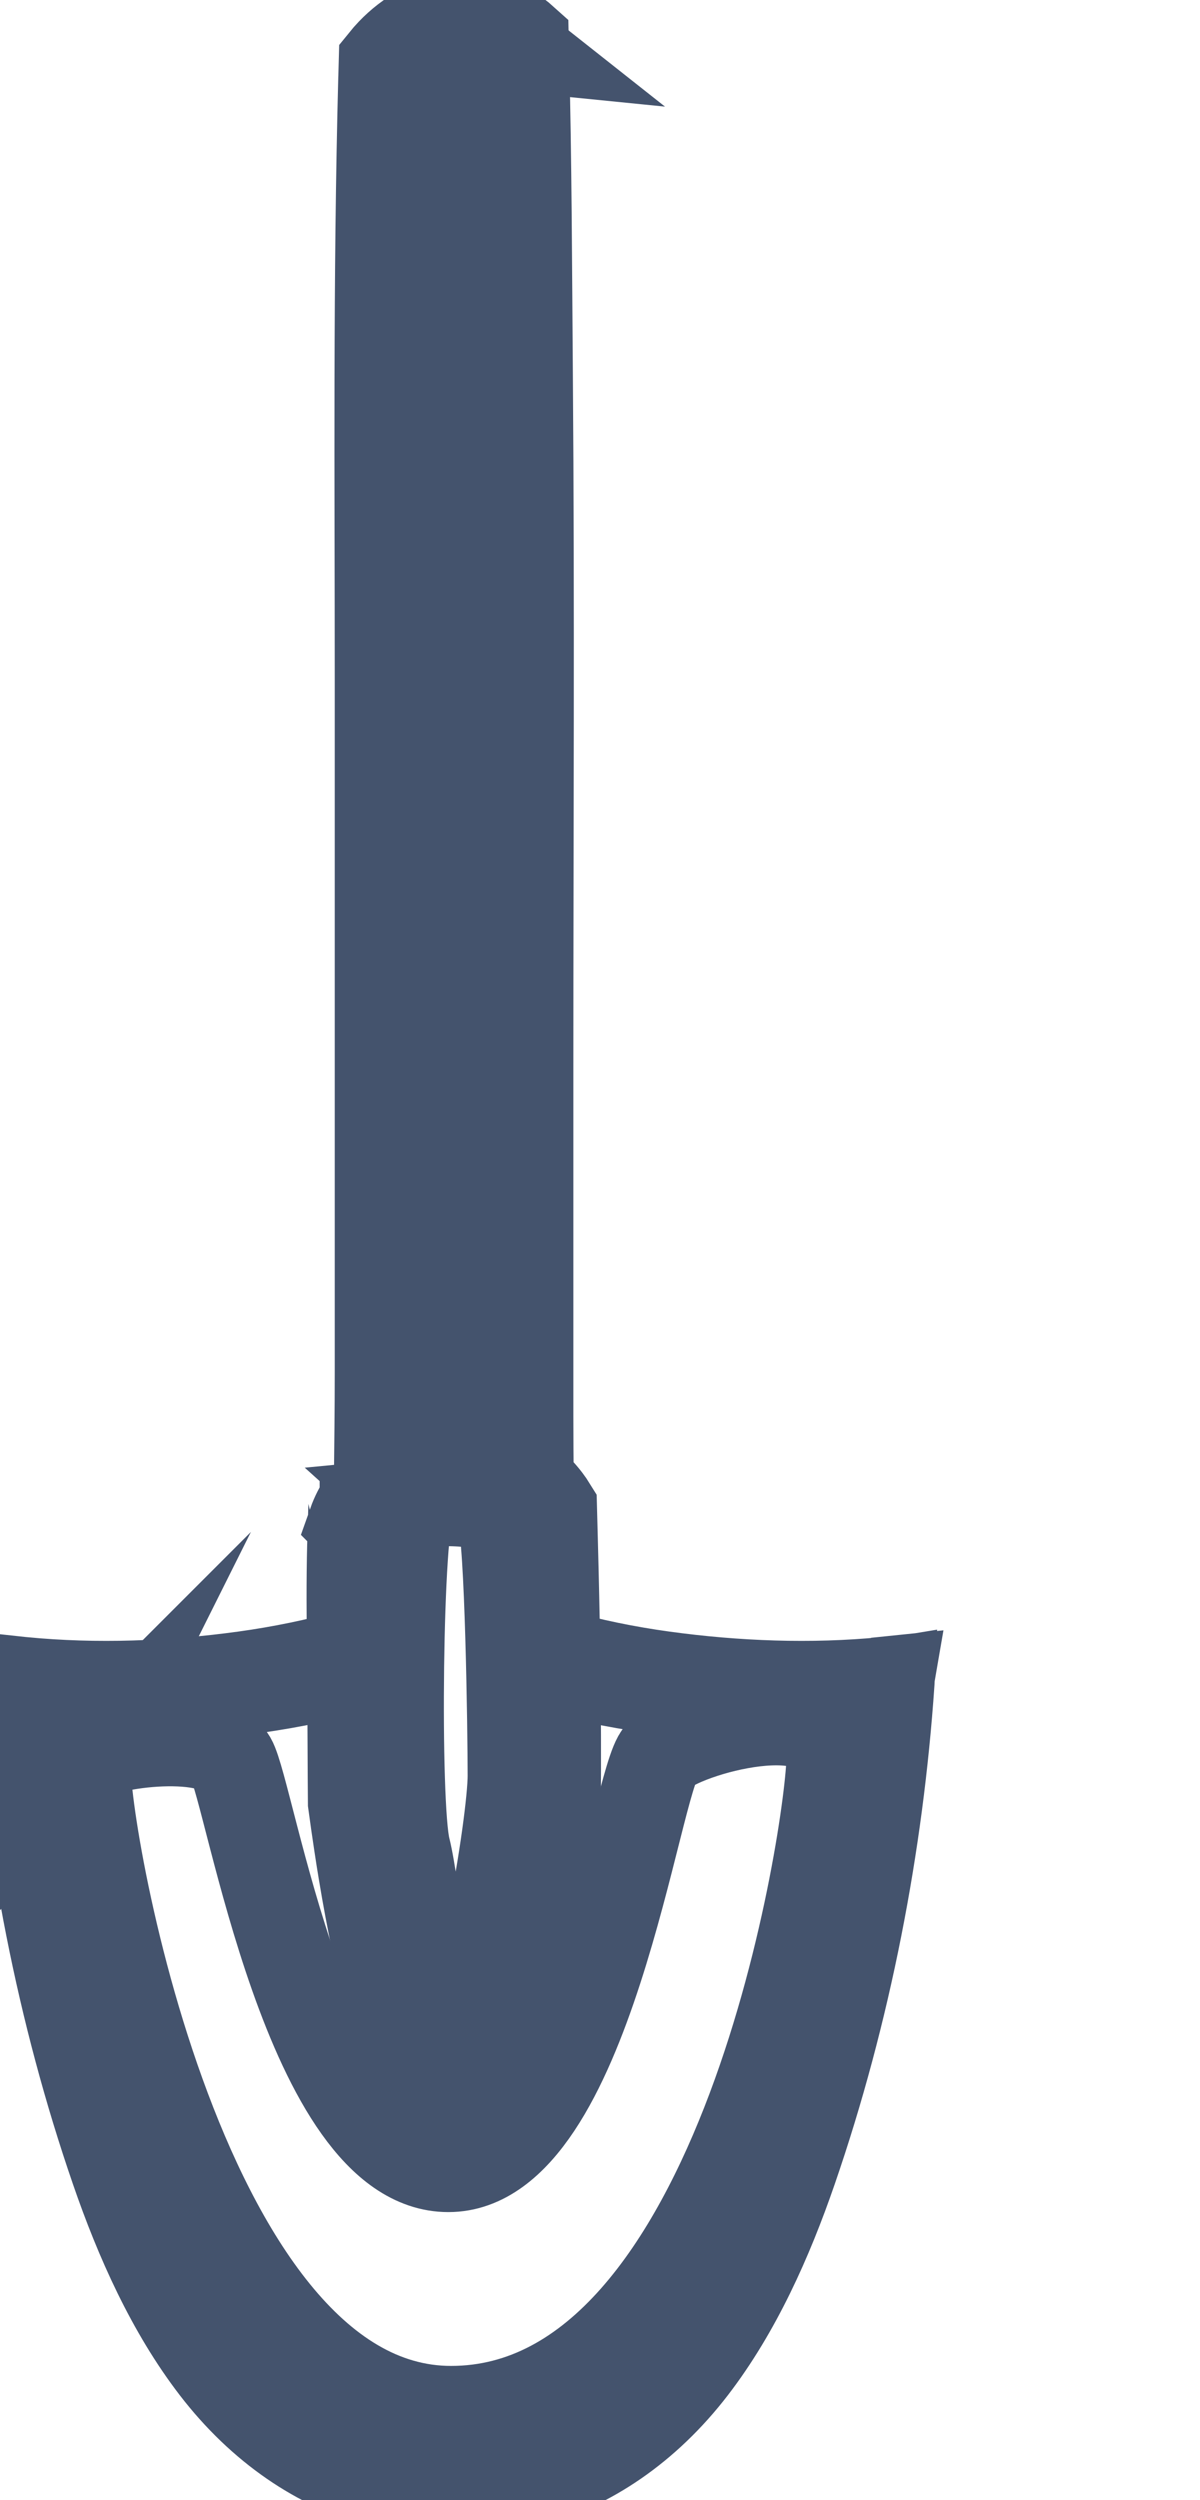 <svg data-v-9833e8b2="" version="1.1" xmlns="http://www.w3.org/2000/svg" xmlns:xlink="http://www.w3.org/1999/xlink" width="12" height="25"><g data-v-9833e8b2=""><path data-v-9833e8b2="" transform="scale(0.18)" fill="none" stroke="rgba(68, 83, 109, 1)" paint-order="fill stroke markers" d="m28.707,2.587c-0.35,11.73 -0.243,23.489 -0.243,35.217l0,38.398c0,1.802 -0.02,3.608 -0.04,5.416c-0.868,-0.513 -1.837,-0.835 -2.777,-0.895c-1.311,-0.085 -2.587,0.272 -3.648,0.946c-0.007,-1.005 -0.013,-2.009 -0.013,-3.012l0,-19.421c0,-12.8 0.074,-25.601 -0.027,-38.398c-0.045,-5.702 -0.056,-11.418 -0.194,-17.122c0.793,-0.909 1.782,-1.616 3.07,-1.949c1.457,-0.375 2.833,-0.004 3.873,0.82z" stroke-width="5" stroke-miterlimit="10" stroke-dasharray=""></path><path data-v-9833e8b2="" transform="scale(0.18)" fill="none" stroke="rgba(68, 83, 109, 1)" paint-order="fill stroke markers" d="m77.273,266.096c-0.72,3.566 -1.492,7.121 -2.338,10.654c-1.177,4.921 -2.303,10.305 -4.275,14.843c-0.595,1.36 -1.503,2.692 -2.572,3.715c-0.972,0.926 -2.063,1.6 -3.172,1.823l-0.006,0c-1.137,-0.229 -2.263,-0.926 -3.246,-1.886c-1.04,-1.017 -1.926,-2.32 -2.503,-3.652c-1.978,-4.538 -3.104,-9.922 -4.281,-14.843c-1.143,-4.784 -2.16,-9.602 -3.075,-14.454c0.114,-6.796 0.103,-13.597 0.154,-20.404c0.011,-1.709 0.029,-3.418 0.046,-5.127c0.011,-0.714 0.017,-1.429 0.023,-2.143c0.063,-6.281 0.097,-12.568 -0.166,-18.838l0,-0.006c0.583,-0.96 1.246,-1.852 1.995,-2.669c0.474,-0.52 0.983,-1.012 1.526,-1.457c0.309,-0.263 0.623,-0.509 0.949,-0.737c2.475,-1.755 5.487,-2.749 8.887,-2.629c2.698,0.103 5.315,0.949 7.527,2.44c0.057,0.04 0.114,0.08 0.171,0.12c0.829,0.566 1.6,1.229 2.298,1.972c0.011,0.017 0.023,0.029 0.04,0.046c1.017,1.103 1.772,2.298 2.361,3.561c-0.166,6.081 -0.309,12.162 -0.406,18.244c-0.011,0.709 -0.023,1.417 -0.034,2.132c-0.131,9.766 -0.137,19.533 0.097,29.295z" stroke-width="5" stroke-miterlimit="10" stroke-dasharray=""></path><path data-v-9833e8b2="" transform="scale(0.18)" fill="none" stroke="rgba(68, 83, 109, 1)" paint-order="fill stroke markers" d="m125.848,239.48c-1.475,11.425 -3.366,22.913 -5.824,34.321c-4.429,20.581 -10.019,45.466 -23.599,62.19c-6.447,7.944 -13.546,12.151 -20.804,14.037c-3.629,0.714 -7.344,1.194 -11.077,1.252c-3.738,-0.057 -7.453,-0.537 -11.076,-1.252c-7.264,-1.886 -14.357,-6.093 -20.81,-14.037c-13.58,-16.723 -19.169,-41.608 -23.599,-62.19c-2.458,-11.408 -4.349,-22.896 -5.824,-34.321c9.899,1.646 19.998,2.132 30.08,0.989c0.292,-0.029 0.577,-0.063 0.869,-0.097c5.412,-0.669 10.739,-1.692 15.883,-3.075c0.017,1.532 0.034,3.063 0.046,4.595c0.028,3.698 0.034,7.39 0.057,11.082c0.006,1.137 0.011,2.269 0.023,3.4c0.274,2.012 0.56,4.024 0.869,6.036c0.206,1.372 0.423,2.743 0.652,4.109l0,0.006c0.834,5.007 1.812,9.973 2.989,14.872c0.36,1.52 0.743,3.035 1.149,4.538c1.177,4.372 2.635,9.773 6.201,11.957c0.006,0.006 0.011,0.006 0.017,0.011c0.006,0 0.006,0.006 0.011,0.006c0.006,0.006 0.011,0.006 0.017,0.011c0.04,0.023 0.08,0.052 0.126,0.074c0.006,0.006 0.011,0.006 0.017,0.011c0.732,0.463 1.56,0.714 2.406,0.737c0.086,0.006 0.177,0.006 0.263,0.006c0.943,0.023 1.858,-0.229 2.663,-0.743c0.006,-0.006 0.011,-0.006 0.017,-0.011c0.04,-0.023 0.086,-0.051 0.126,-0.074c0,0 0.006,0 0.006,-0.006c0.006,0 0.006,-0.006 0.011,-0.006c3.595,-2.172 5.053,-7.59 6.23,-11.974c0.343,-1.263 0.669,-2.532 0.983,-3.807c0.926,-3.806 1.732,-7.647 2.446,-11.522c0.263,-1.452 0.514,-2.904 0.754,-4.361c0.303,-1.817 0.589,-3.641 0.857,-5.464c0.029,-1.435 0.046,-2.869 0.051,-4.304c0,0 0,0 0,-0.006c0.057,-6.39 0.029,-12.785 -0.057,-19.175c4.984,1.337 10.139,2.338 15.375,3.006c0.177,0.023 0.348,0.046 0.526,0.069c10.375,1.27 20.766,0.801 30.95,-0.89z" stroke-width="5" stroke-miterlimit="10" stroke-dasharray=""></path><path data-v-9833e8b2="" transform="scale(0.18)" fill="none" stroke="rgba(68, 83, 109, 1)" paint-order="fill stroke markers" d="m49.173,93.435c-0.007,0 -0.016,0.002 -0.022,0.002c-4.079,0.395 -8.276,0.232 -12.311,-0.324c-2.047,-0.281 -4.054,-0.694 -5.992,-1.243c-0.031,-2.101 -0.078,-4.202 -0.134,-6.3c-0.016,-0.598 -0.031,-1.199 -0.047,-1.797c-0.096,-0.156 -0.201,-0.308 -0.312,-0.455c-0.286,-0.375 -0.616,-0.719 -0.982,-1.027c-0.011,-1.212 -0.02,-2.422 -0.02,-3.632l0,-19.421c0,-12.8 0.074,-25.601 -0.027,-38.398c-0.047,-5.959 -0.058,-11.931 -0.212,-17.892c-0.004,-0.123 -0.007,-0.248 -0.011,-0.371c-0.002,-0.114 -0.007,-0.225 -0.009,-0.339c-0.116,-0.105 -0.239,-0.203 -0.366,-0.297c-0.929,-0.681 -2.094,-1.045 -3.293,-0.913c-1.485,0.163 -2.717,0.882 -3.691,1.898c-0.147,0.154 -0.29,0.317 -0.427,0.487c-0.009,0.297 -0.016,0.596 -0.022,0.895c-0.002,0 -0.002,0.002 -0.002,0.002c-0.295,11.159 -0.196,22.341 -0.196,33.495l0,38.398c0,2.065 -0.025,4.135 -0.049,6.209c-0.31,0.297 -0.591,0.625 -0.83,0.982c-0.255,0.377 -0.464,0.781 -0.618,1.217c0.002,0.002 0.002,0.002 0,0.004c-0.013,0.402 -0.027,0.804 -0.034,1.205c-0.002,0.002 -0.002,0.002 0,0.004c-0.002,0.002 -0.002,0.002 -0.002,0.004c-0.049,2.014 -0.034,4.03 -0.011,6.048c-1.929,0.545 -3.929,0.955 -5.968,1.237c-4.034,0.556 -8.232,0.719 -12.311,0.324c-0.007,0 -0.016,-0.002 -0.022,-0.002c-0.085,-0.007 -0.168,-0.016 -0.25,-0.025c0.004,0.031 0.007,0.06 0.007,0.091c0.612,8.941 2.384,18.249 5.412,27.034c1.339,3.887 3.09,7.801 5.552,11.004c2.552,3.318 5.763,5.477 9.113,6.359c1.411,0.373 2.788,0.525 4.128,0.493c1.339,0.031 2.717,-0.121 4.126,-0.493c3.351,-0.882 6.562,-3.041 9.113,-6.359c2.462,-3.204 4.213,-7.118 5.552,-11.004c3.027,-8.785 4.8,-18.093 5.412,-27.034c0,-0.031 0.002,-0.06 0.007,-0.091c-0.082,0.009 -0.164,0.018 -0.249,0.024zm-27.189,-14.778l0,-19.421c0,-12.8 0.074,-25.601 -0.027,-38.398c-0.045,-5.702 -0.056,-11.418 -0.194,-17.122c0.793,-0.909 1.782,-1.616 3.07,-1.949c1.458,-0.375 2.833,-0.004 3.873,0.819c-0.35,11.73 -0.243,23.489 -0.243,35.217l0,38.398c0,1.802 -0.02,3.608 -0.04,5.416c-0.868,-0.513 -1.837,-0.835 -2.777,-0.895c-1.311,-0.085 -2.587,0.272 -3.648,0.946c-0.006,-1.004 -0.013,-2.009 -0.013,-3.011zm-1.725,5.631c0.228,-0.375 0.487,-0.723 0.779,-1.043c0.29,-0.319 0.614,-0.609 0.967,-0.857c0.967,-0.686 2.143,-1.074 3.471,-1.027c1.054,0.04 2.076,0.371 2.94,0.953c0.348,0.232 0.672,0.507 0.964,0.817c0.004,0.007 0.009,0.011 0.016,0.018c0.397,0.431 0.692,0.898 0.922,1.391c-0.065,2.375 -0.121,4.751 -0.159,7.127c-0.004,0.277 -0.009,0.554 -0.013,0.833c-0.052,3.816 -0.054,7.631 0.038,11.444c-0.281,1.393 -0.583,2.782 -0.913,4.162c-0.46,1.922 -0.9,4.025 -1.67,5.798c-0.44,1.011 -1.333,1.98 -2.244,2.163l-0.002,0c-0.913,-0.181 -1.806,-1.152 -2.246,-2.163c-0.773,-1.773 -1.212,-3.876 -1.672,-5.798c-0.446,-1.869 -0.844,-3.751 -1.201,-5.646c0.045,-2.655 0.04,-5.311 0.06,-7.97c0.004,-0.668 0.011,-1.335 0.018,-2.003c0.004,-0.279 0.007,-0.558 0.009,-0.837c0.025,-2.454 0.038,-4.909 -0.065,-7.359l0,-0.003l0,0zm26.625,22.665c-1.73,8.039 -3.914,17.76 -9.218,24.293c-2.518,3.103 -5.291,4.746 -8.127,5.483c-1.418,0.279 -2.869,0.466 -4.327,0.489c-1.46,-0.022 -2.911,-0.21 -4.327,-0.489c-2.837,-0.737 -5.608,-2.38 -8.129,-5.483c-5.305,-6.532 -7.488,-16.253 -9.218,-24.293c-0.96,-4.456 -1.699,-8.944 -2.275,-13.407c3.979,0.661 8.037,0.844 12.089,0.348c2.114,-0.261 4.195,-0.661 6.204,-1.201c0.007,0.598 0.013,1.196 0.018,1.795c0.011,1.445 0.013,2.887 0.022,4.329c0.002,0.444 0.004,0.886 0.009,1.328c0.107,0.786 0.219,1.572 0.339,2.358c0.08,0.536 0.165,1.071 0.255,1.605l0,0.002c0.427,2.563 0.949,5.097 1.616,7.582c0.46,1.708 1.029,3.818 2.422,4.671c0.002,0.002 0.004,0.002 0.007,0.004c0.002,0 0.002,0.002 0.004,0.002c0.002,0.002 0.004,0.002 0.007,0.004c0.016,0.009 0.031,0.02 0.049,0.029c0.002,0.002 0.004,0.002 0.007,0.004c0.286,0.181 0.609,0.279 0.94,0.288c0.034,0.002 0.069,0.002 0.103,0.002c0.368,0.009 0.726,-0.089 1.04,-0.29c0.002,-0.002 0.004,-0.002 0.007,-0.004c0.016,-0.009 0.034,-0.02 0.049,-0.029c0,0 0.002,0 0.002,-0.002c0.002,0 0.002,-0.002 0.004,-0.002c1.404,-0.848 1.974,-2.965 2.434,-4.677c0.531,-1.967 0.967,-3.967 1.339,-5.988c0.103,-0.567 0.201,-1.134 0.295,-1.704c0.118,-0.71 0.23,-1.422 0.335,-2.134c0.011,-0.561 0.018,-1.121 0.02,-1.681c0,0 0,0 0,-0.002c0.022,-2.496 0.011,-4.994 -0.022,-7.49c2.012,0.54 4.095,0.94 6.211,1.201c4.052,0.496 8.111,0.312 12.089,-0.348c-0.575,4.464 -1.314,8.951 -2.274,13.407z" stroke-width="5" stroke-miterlimit="10" stroke-dasharray=""></path><path data-v-9833e8b2="" transform="scale(0.18)" fill="none" stroke="rgba(68, 83, 109, 1)" paint-order="fill stroke markers" d="m22.825,83.474c-0.744,1.042 -0.893,16.819 -0.298,19.2c0.595,2.381 1.042,9.079 2.53,9.823c1.488,0.744 3.423,-11.312 3.423,-13.842c0,-2.53 -0.149,-13.246 -0.595,-14.438c-0.446,-1.191 -5.061,-0.744 -5.061,-0.744z" stroke-width="5" stroke-miterlimit="10" stroke-dasharray=""></path><path data-v-9833e8b2="" transform="scale(0.18)" fill="none" stroke="rgba(68, 83, 109, 1)" paint-order="fill stroke markers" d="m30.147,92.499c0.004,-0.279 0.009,-0.556 0.013,-0.833c0.038,-2.375 0.094,-4.751 0.159,-7.127c-0.23,-0.493 -0.525,-0.96 -0.922,-1.391c-0.007,-0.007 -0.011,-0.011 -0.016,-0.018c-0.272,-0.29 -0.574,-0.549 -0.898,-0.77c1.951,8.792 0.694,18.075 -0.583,27.05c-0.257,1.802 -0.58,3.742 -1.875,5.019c-0.266,0.263 -0.587,0.473 -0.933,0.625c-0.348,-0.152 -0.67,-0.362 -0.936,-0.625c-1.295,-1.277 -1.616,-3.217 -1.873,-5.019c-1.261,-8.868 -2.505,-18.037 -0.65,-26.735c-0.212,0.174 -0.411,0.366 -0.596,0.569c-0.293,0.319 -0.552,0.668 -0.779,1.043l0,0.002c0.103,2.449 0.089,4.905 0.065,7.359c-0.002,0.279 -0.005,0.558 -0.009,0.837c-0.007,0.668 -0.013,1.335 -0.018,2.003c-0.02,2.659 -0.016,5.316 -0.06,7.97c0.357,1.895 0.755,3.777 1.201,5.646c0.46,1.922 0.9,4.025 1.672,5.798c0.225,0.52 0.571,1.029 0.978,1.427c0.384,0.375 0.824,0.647 1.268,0.737l0.002,0c0.433,-0.087 0.859,-0.35 1.239,-0.712c0.418,-0.4 0.773,-0.92 1.005,-1.451c0.77,-1.773 1.21,-3.876 1.67,-5.798c0.33,-1.38 0.632,-2.768 0.913,-4.162c-0.091,-3.812 -0.089,-7.628 -0.037,-11.443z" stroke-width="5" stroke-miterlimit="10" stroke-dasharray=""></path><path data-v-9833e8b2="" transform="scale(0.18)" fill="none" stroke="rgba(68, 83, 109, 1)" paint-order="fill stroke markers" d="m51.714,266.525c0.834,5.007 1.812,9.973 2.989,14.872c-1,-1.315 -1.857,-2.755 -2.589,-4.207c-2.898,-5.733 -4.464,-12.031 -6.556,-18.106c-2.092,-6.075 -4.847,-12.145 -9.562,-16.512c-0.829,-0.766 -1.726,-1.475 -2.681,-2.103c0.292,-0.029 0.577,-0.063 0.869,-0.097c5.412,-0.669 10.739,-1.692 15.883,-3.075c0.017,1.532 0.034,3.063 0.046,4.595c0.028,3.698 0.034,7.39 0.057,11.082c0.006,1.137 0.011,2.269 0.023,3.4c0.274,2.012 0.56,4.024 0.869,6.036c0.206,1.372 0.423,2.743 0.652,4.109l0,0.006z" stroke-width="5" stroke-miterlimit="10" stroke-dasharray=""></path><path data-v-9833e8b2="" transform="scale(0.18)" fill="none" stroke="rgba(68, 83, 109, 1)" paint-order="fill stroke markers" d="m94.374,240.303c-4.47,3.309 -8.036,7.841 -10.042,13.037c-2.663,6.893 -2.658,14.569 -5.121,21.536c-0.914,2.595 -2.395,5.144 -4.264,7.253c0.926,-3.806 1.732,-7.647 2.446,-11.522c0.263,-1.452 0.514,-2.904 0.754,-4.361c0.303,-1.817 0.589,-3.641 0.857,-5.464c0.029,-1.435 0.046,-2.869 0.051,-4.304c0,0 0,0 0,-0.006c0.057,-6.39 0.029,-12.785 -0.057,-19.175c4.985,1.337 10.14,2.337 15.376,3.006z" stroke-width="5" stroke-miterlimit="10" stroke-dasharray=""></path><path data-v-9833e8b2="" transform="scale(0.18)" fill="none" stroke="rgba(68, 83, 109, 1)" paint-order="fill stroke markers" d="m4.815,97.763c-0.628,1.256 4.763,36.168 20.242,36.168c16.372,0 21.135,-32.596 21.135,-36.317c0,-3.721 -8.186,-1.488 -9.526,-0.149c-1.339,1.339 -4.019,22.921 -11.758,22.921c-7.74,0 -11.014,-20.837 -12.056,-22.623c-1.042,-1.786 -7.591,-0.893 -8.037,0z" stroke-width="5" stroke-miterlimit="10" stroke-dasharray=""></path><path data-v-9833e8b2="" transform="scale(0.18)" fill="none" stroke="rgba(68, 83, 109, 1)" paint-order="fill stroke markers" d="m23.867,4.144c-0.209,1.254 -1.042,72.038 0,73.824c1.042,1.786 2.084,2.084 2.828,-0.446c0.744,-2.53 0.446,-72.187 0.446,-73.378c0,-1.191 -3.125,-0.893 -3.274,0z" stroke-width="5" stroke-miterlimit="10" stroke-dasharray=""></path></g></svg>